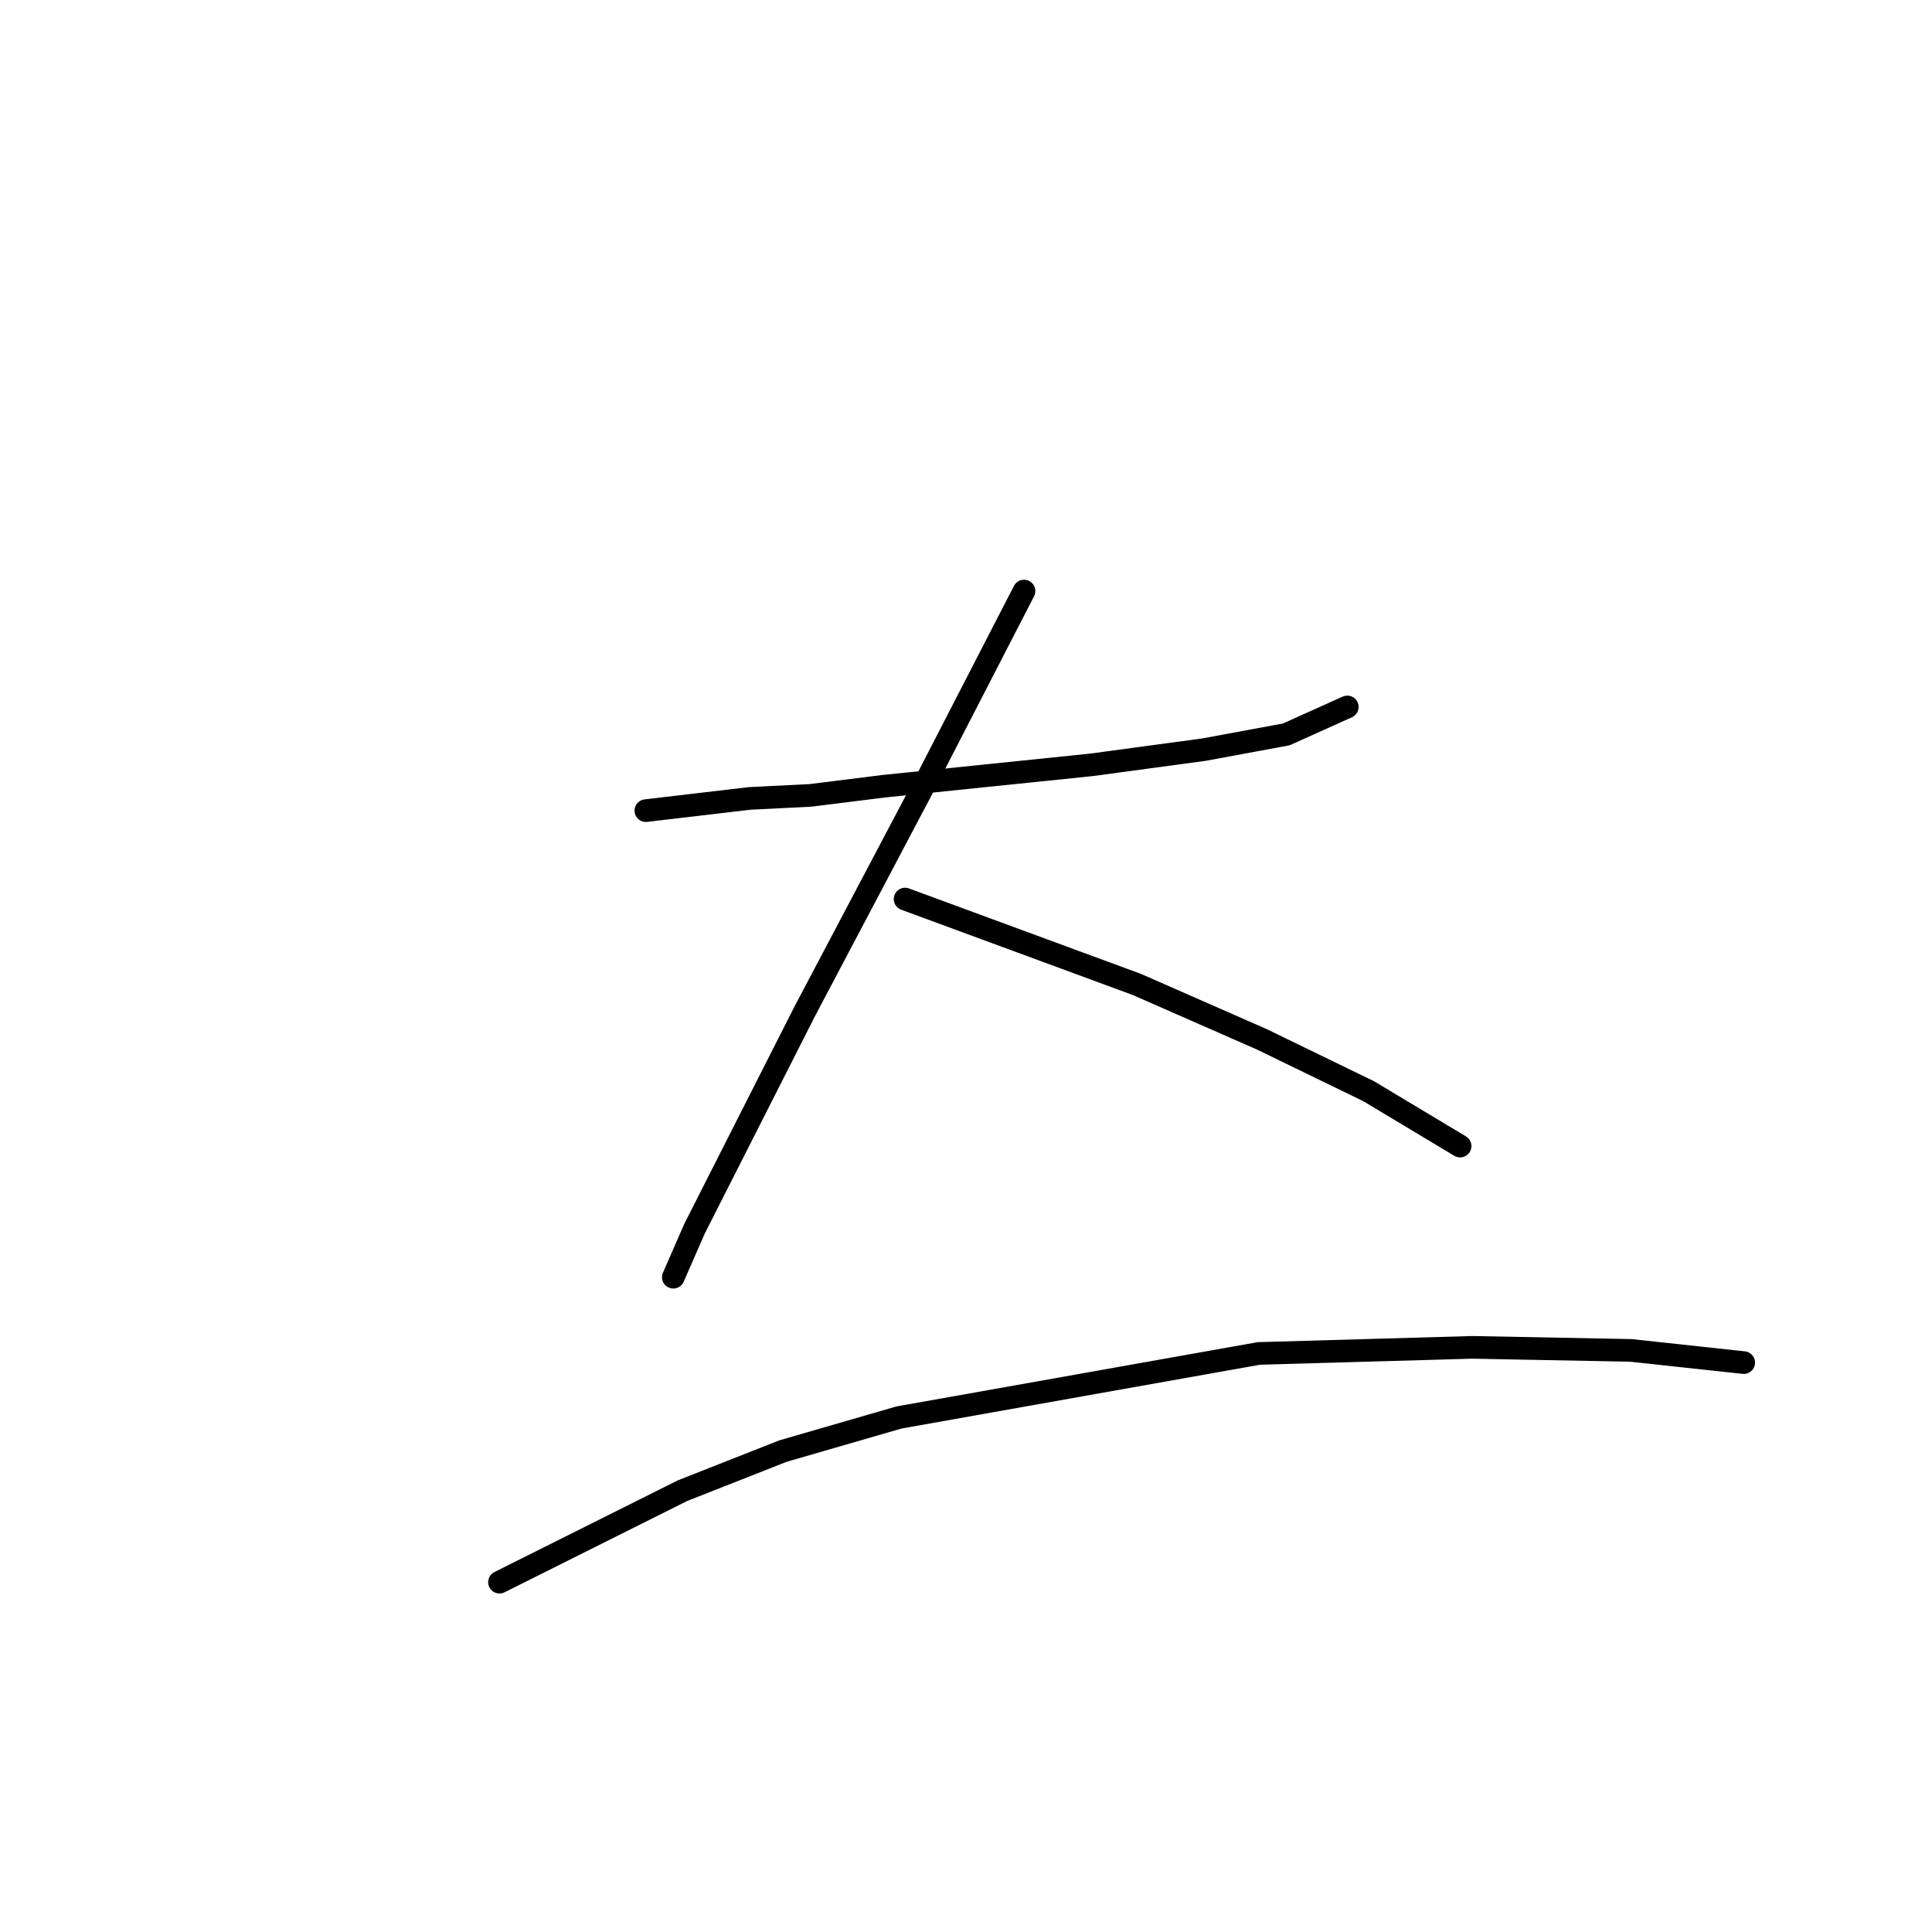 <?xml version="1.0" standalone="no"?>
    <svg width="256" height="256" xmlns="http://www.w3.org/2000/svg" version="1.1">
    <polyline stroke="black" stroke-width="3" stroke-linecap="round" fill="transparent" stroke-linejoin="round" points="85.581 107.413 92.451 106.604 99.32 105.796 107.402 105.392 117.1 104.18 144.577 101.351 159.528 99.331 170.439 97.311 178.52 93.674 178.52 93.674 " />
        <polyline stroke="black" stroke-width="3" stroke-linecap="round" fill="transparent" stroke-linejoin="round" points="135.688 78.319 128.818 91.653 121.949 104.988 106.594 134.082 92.047 162.772 89.218 169.237 89.218 169.237 " />
        <polyline stroke="black" stroke-width="3" stroke-linecap="round" fill="transparent" stroke-linejoin="round" points="119.928 119.131 135.283 124.788 150.639 130.445 167.206 137.719 181.349 144.588 193.471 151.862 193.471 151.862 " />
        <polyline stroke="black" stroke-width="3" stroke-linecap="round" fill="transparent" stroke-linejoin="round" points="66.185 209.646 78.308 203.584 90.43 197.523 103.765 192.27 119.12 187.825 166.802 179.339 195.088 178.531 216.1 178.935 231.051 180.552 231.051 180.552 " />
        </svg>